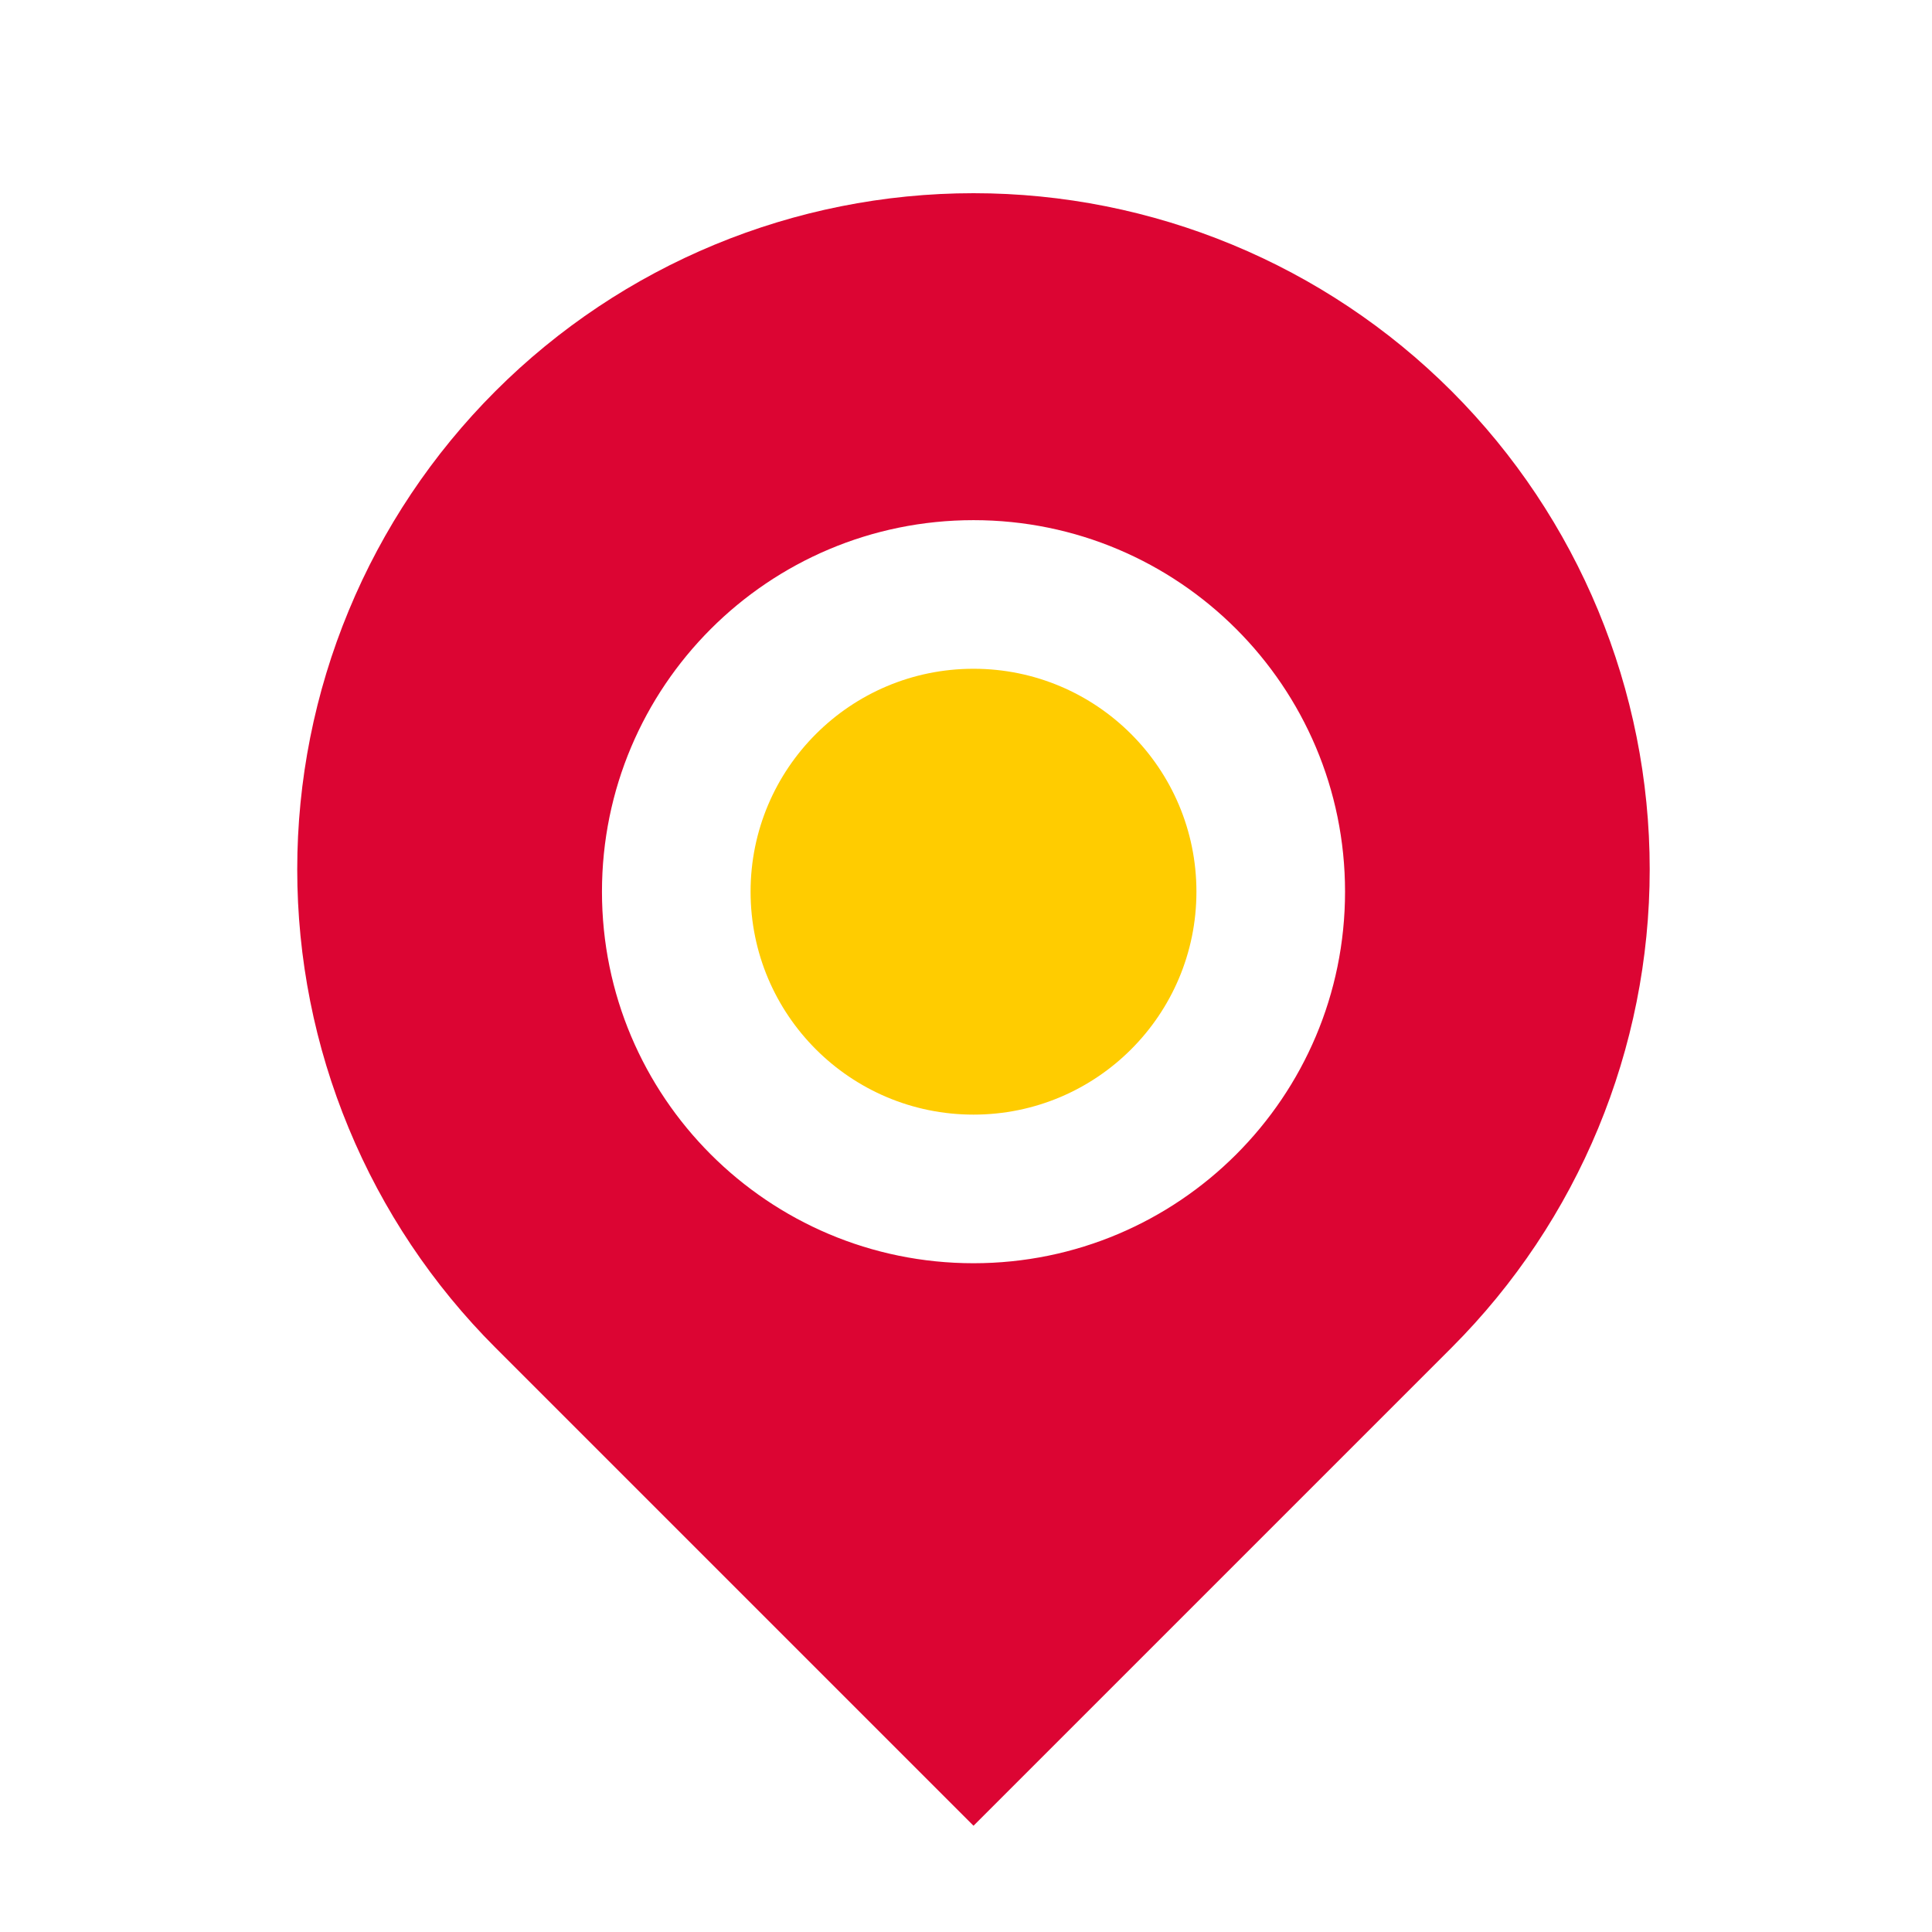 <svg width="26" height="26" viewBox="0 0 26 26" fill="none" xmlns="http://www.w3.org/2000/svg">
<path fill-rule="evenodd" clip-rule="evenodd" d="M6.666 5.265C8.372 3.558 10.687 2.6 13.101 2.6C15.514 2.6 17.829 3.558 19.536 5.265C21.242 6.972 22.201 9.286 22.201 11.7C22.201 14.114 21.242 16.428 19.536 18.135L13.101 24.57L6.666 18.135C5.821 17.29 5.15 16.287 4.693 15.183C4.235 14.079 4 12.895 4 11.7C4 10.505 4.235 9.322 4.693 8.217C5.15 7.113 5.821 6.11 6.666 5.265ZM13.101 17C15.862 17 18.101 14.761 18.101 12C18.101 9.239 15.862 7 13.101 7C10.339 7 8.101 9.239 8.101 12C8.101 14.761 10.339 17 13.101 17Z" fill="#DC0533"/>
<circle cx="13.101" cy="12" r="3" fill="#FFCC00"/>
</svg>

